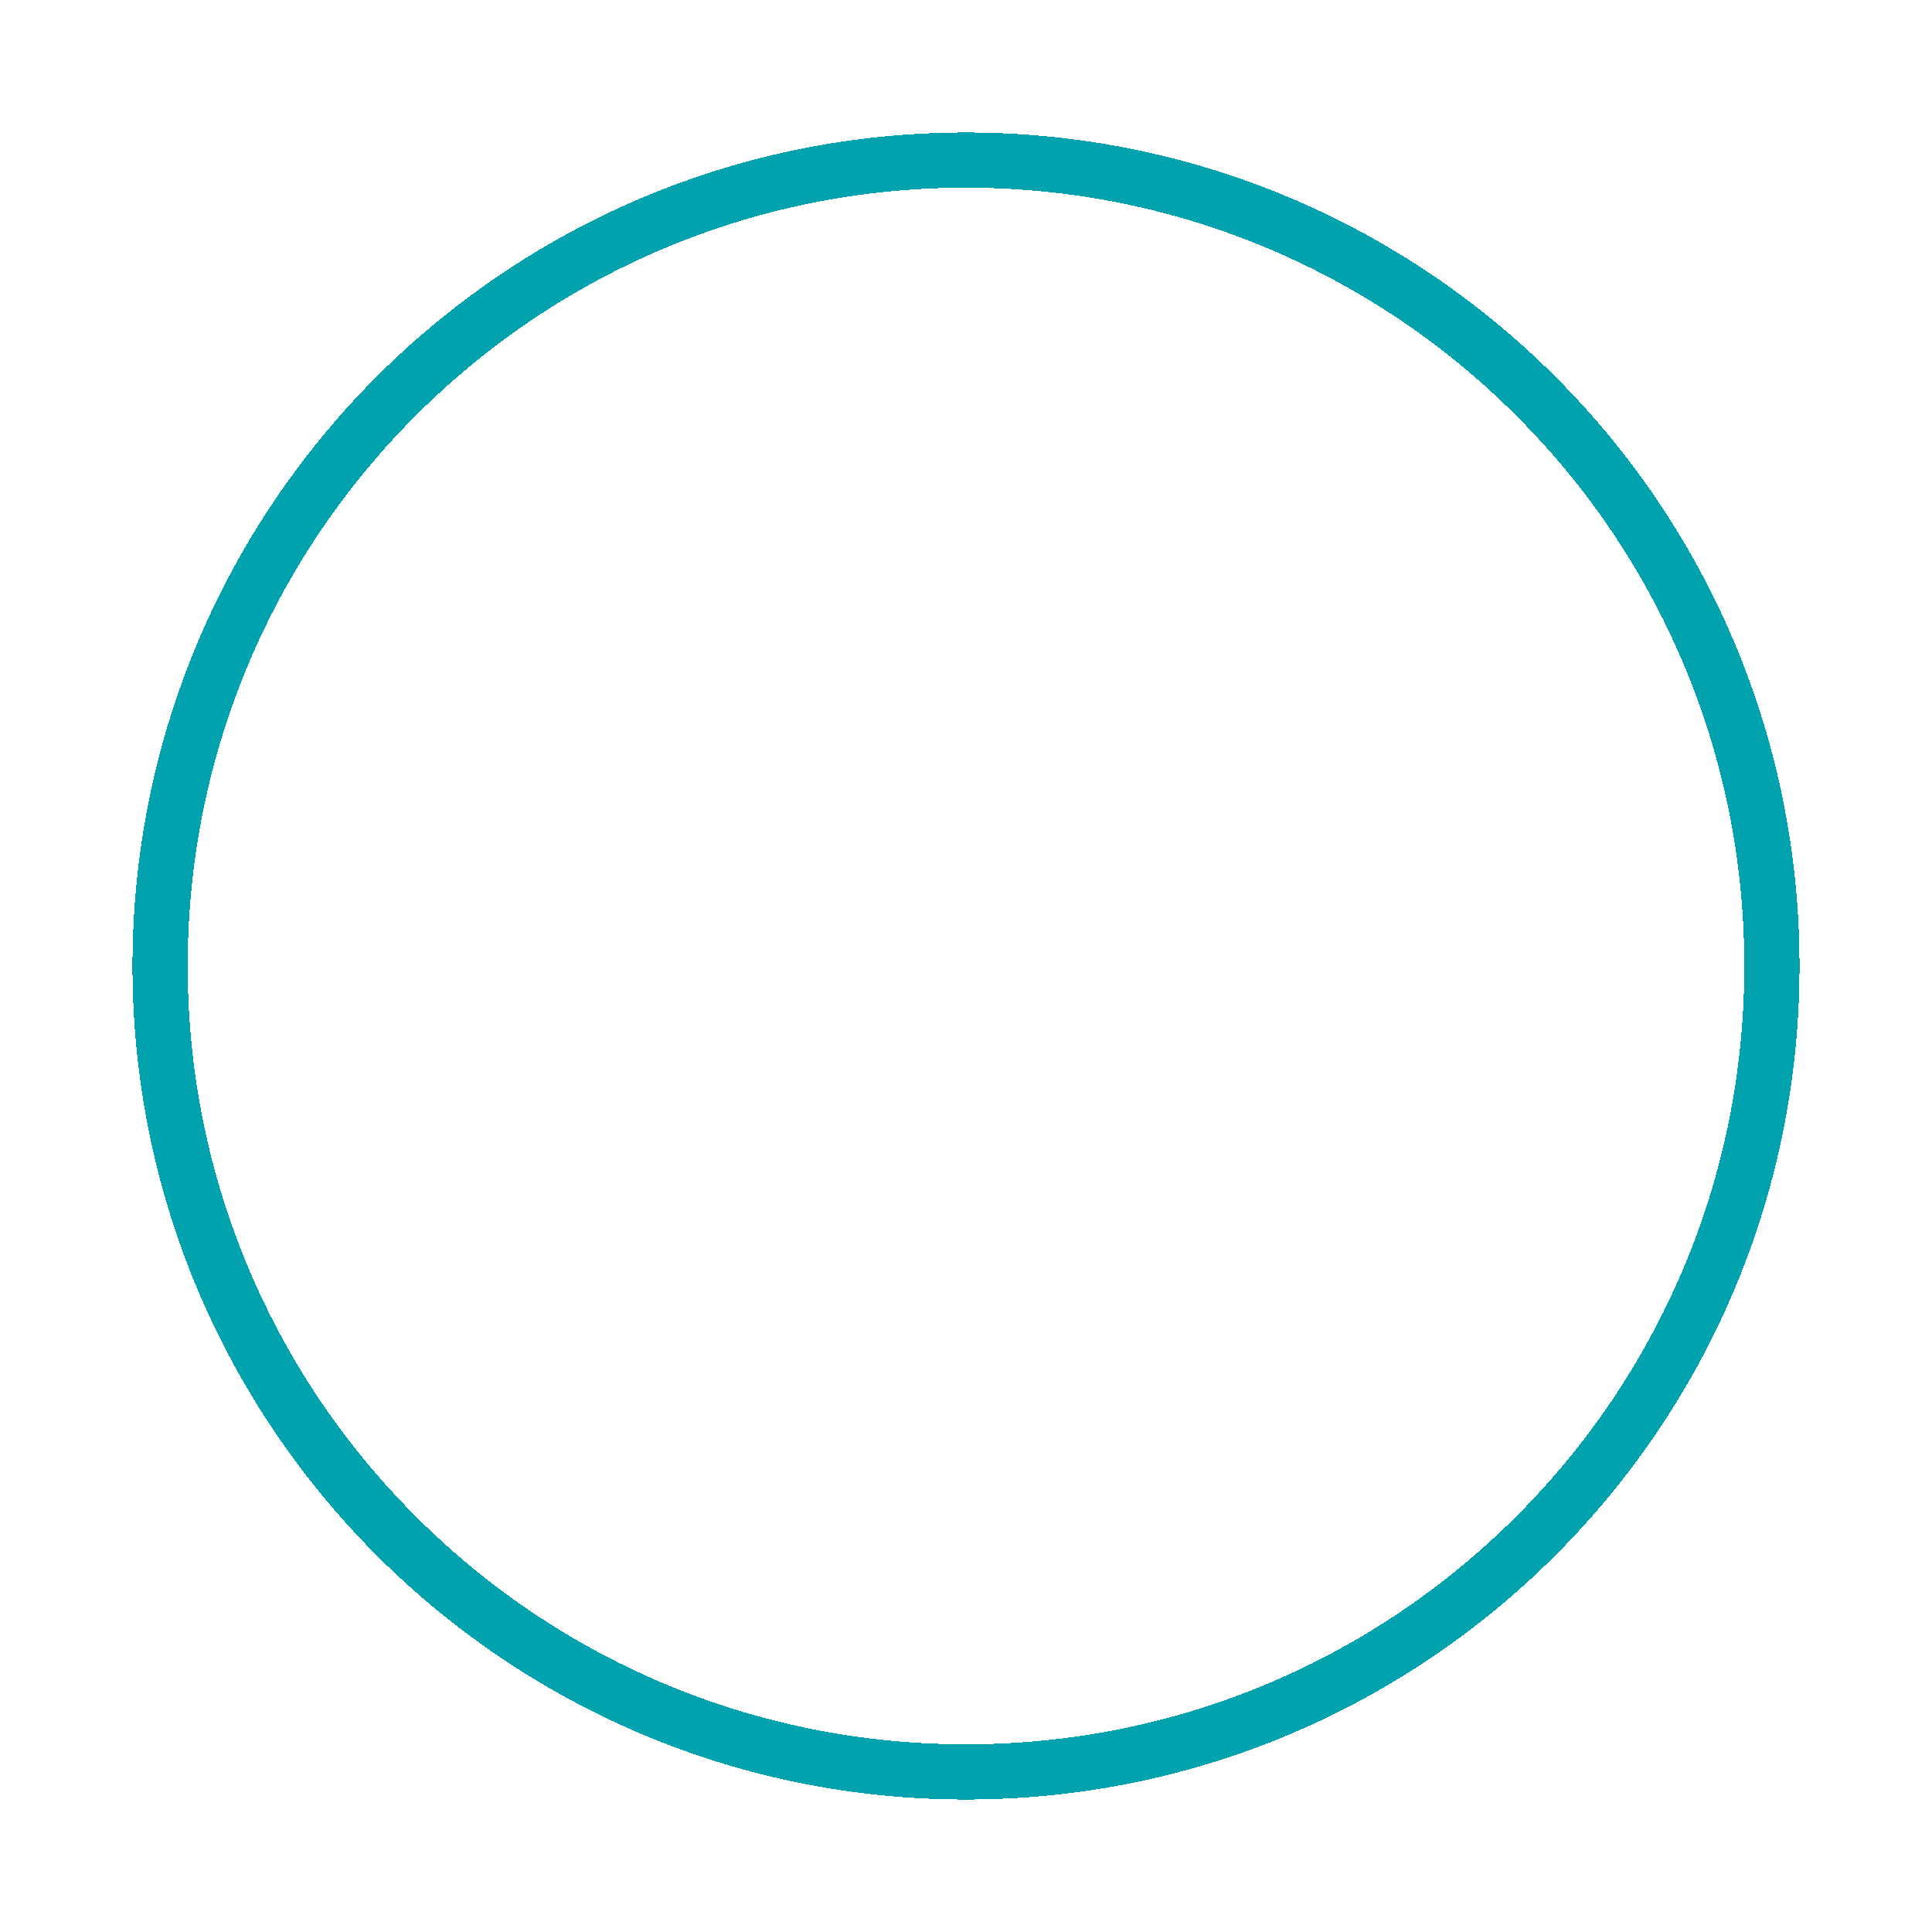 <svg width="175" height="175" viewBox="0 0 175 175" fill="none" xmlns="http://www.w3.org/2000/svg">
<g filter="url(#filter0_di_1_5)">
<path d="M163 87.5C163 129.198 129.198 163 87.5 163C45.803 163 12 129.198 12 87.5C12 45.803 45.803 12 87.5 12C129.198 12 163 45.803 163 87.5Z" fill="#E6F6F7" fill-opacity="0.01" shape-rendering="crispEdges"/>
<path d="M160.5 87.5C160.5 127.817 127.817 160.5 87.5 160.5C47.183 160.5 14.5 127.817 14.5 87.5C14.5 47.183 47.183 14.5 87.5 14.5C127.817 14.5 160.5 47.183 160.5 87.5Z" stroke="#00A2AD" stroke-width="5" shape-rendering="crispEdges"/>
</g>
<defs>
<filter id="filter0_di_1_5" x="0" y="0" width="175" height="175" filterUnits="userSpaceOnUse" color-interpolation-filters="sRGB">
<feFlood flood-opacity="0" result="BackgroundImageFix"/>
<feColorMatrix in="SourceAlpha" type="matrix" values="0 0 0 0 0 0 0 0 0 0 0 0 0 0 0 0 0 0 127 0" result="hardAlpha"/>
<feOffset/>
<feGaussianBlur stdDeviation="6"/>
<feComposite in2="hardAlpha" operator="out"/>
<feColorMatrix type="matrix" values="0 0 0 0 0 0 0 0 0 0.635 0 0 0 0 0.678 0 0 0 0.25 0"/>
<feBlend mode="normal" in2="BackgroundImageFix" result="effect1_dropShadow_1_5"/>
<feBlend mode="normal" in="SourceGraphic" in2="effect1_dropShadow_1_5" result="shape"/>
<feColorMatrix in="SourceAlpha" type="matrix" values="0 0 0 0 0 0 0 0 0 0 0 0 0 0 0 0 0 0 127 0" result="hardAlpha"/>
<feOffset/>
<feGaussianBlur stdDeviation="6"/>
<feComposite in2="hardAlpha" operator="arithmetic" k2="-1" k3="1"/>
<feColorMatrix type="matrix" values="0 0 0 0 0 0 0 0 0 0.635 0 0 0 0 0.678 0 0 0 0.25 0"/>
<feBlend mode="normal" in2="shape" result="effect2_innerShadow_1_5"/>
</filter>
</defs>
</svg>

